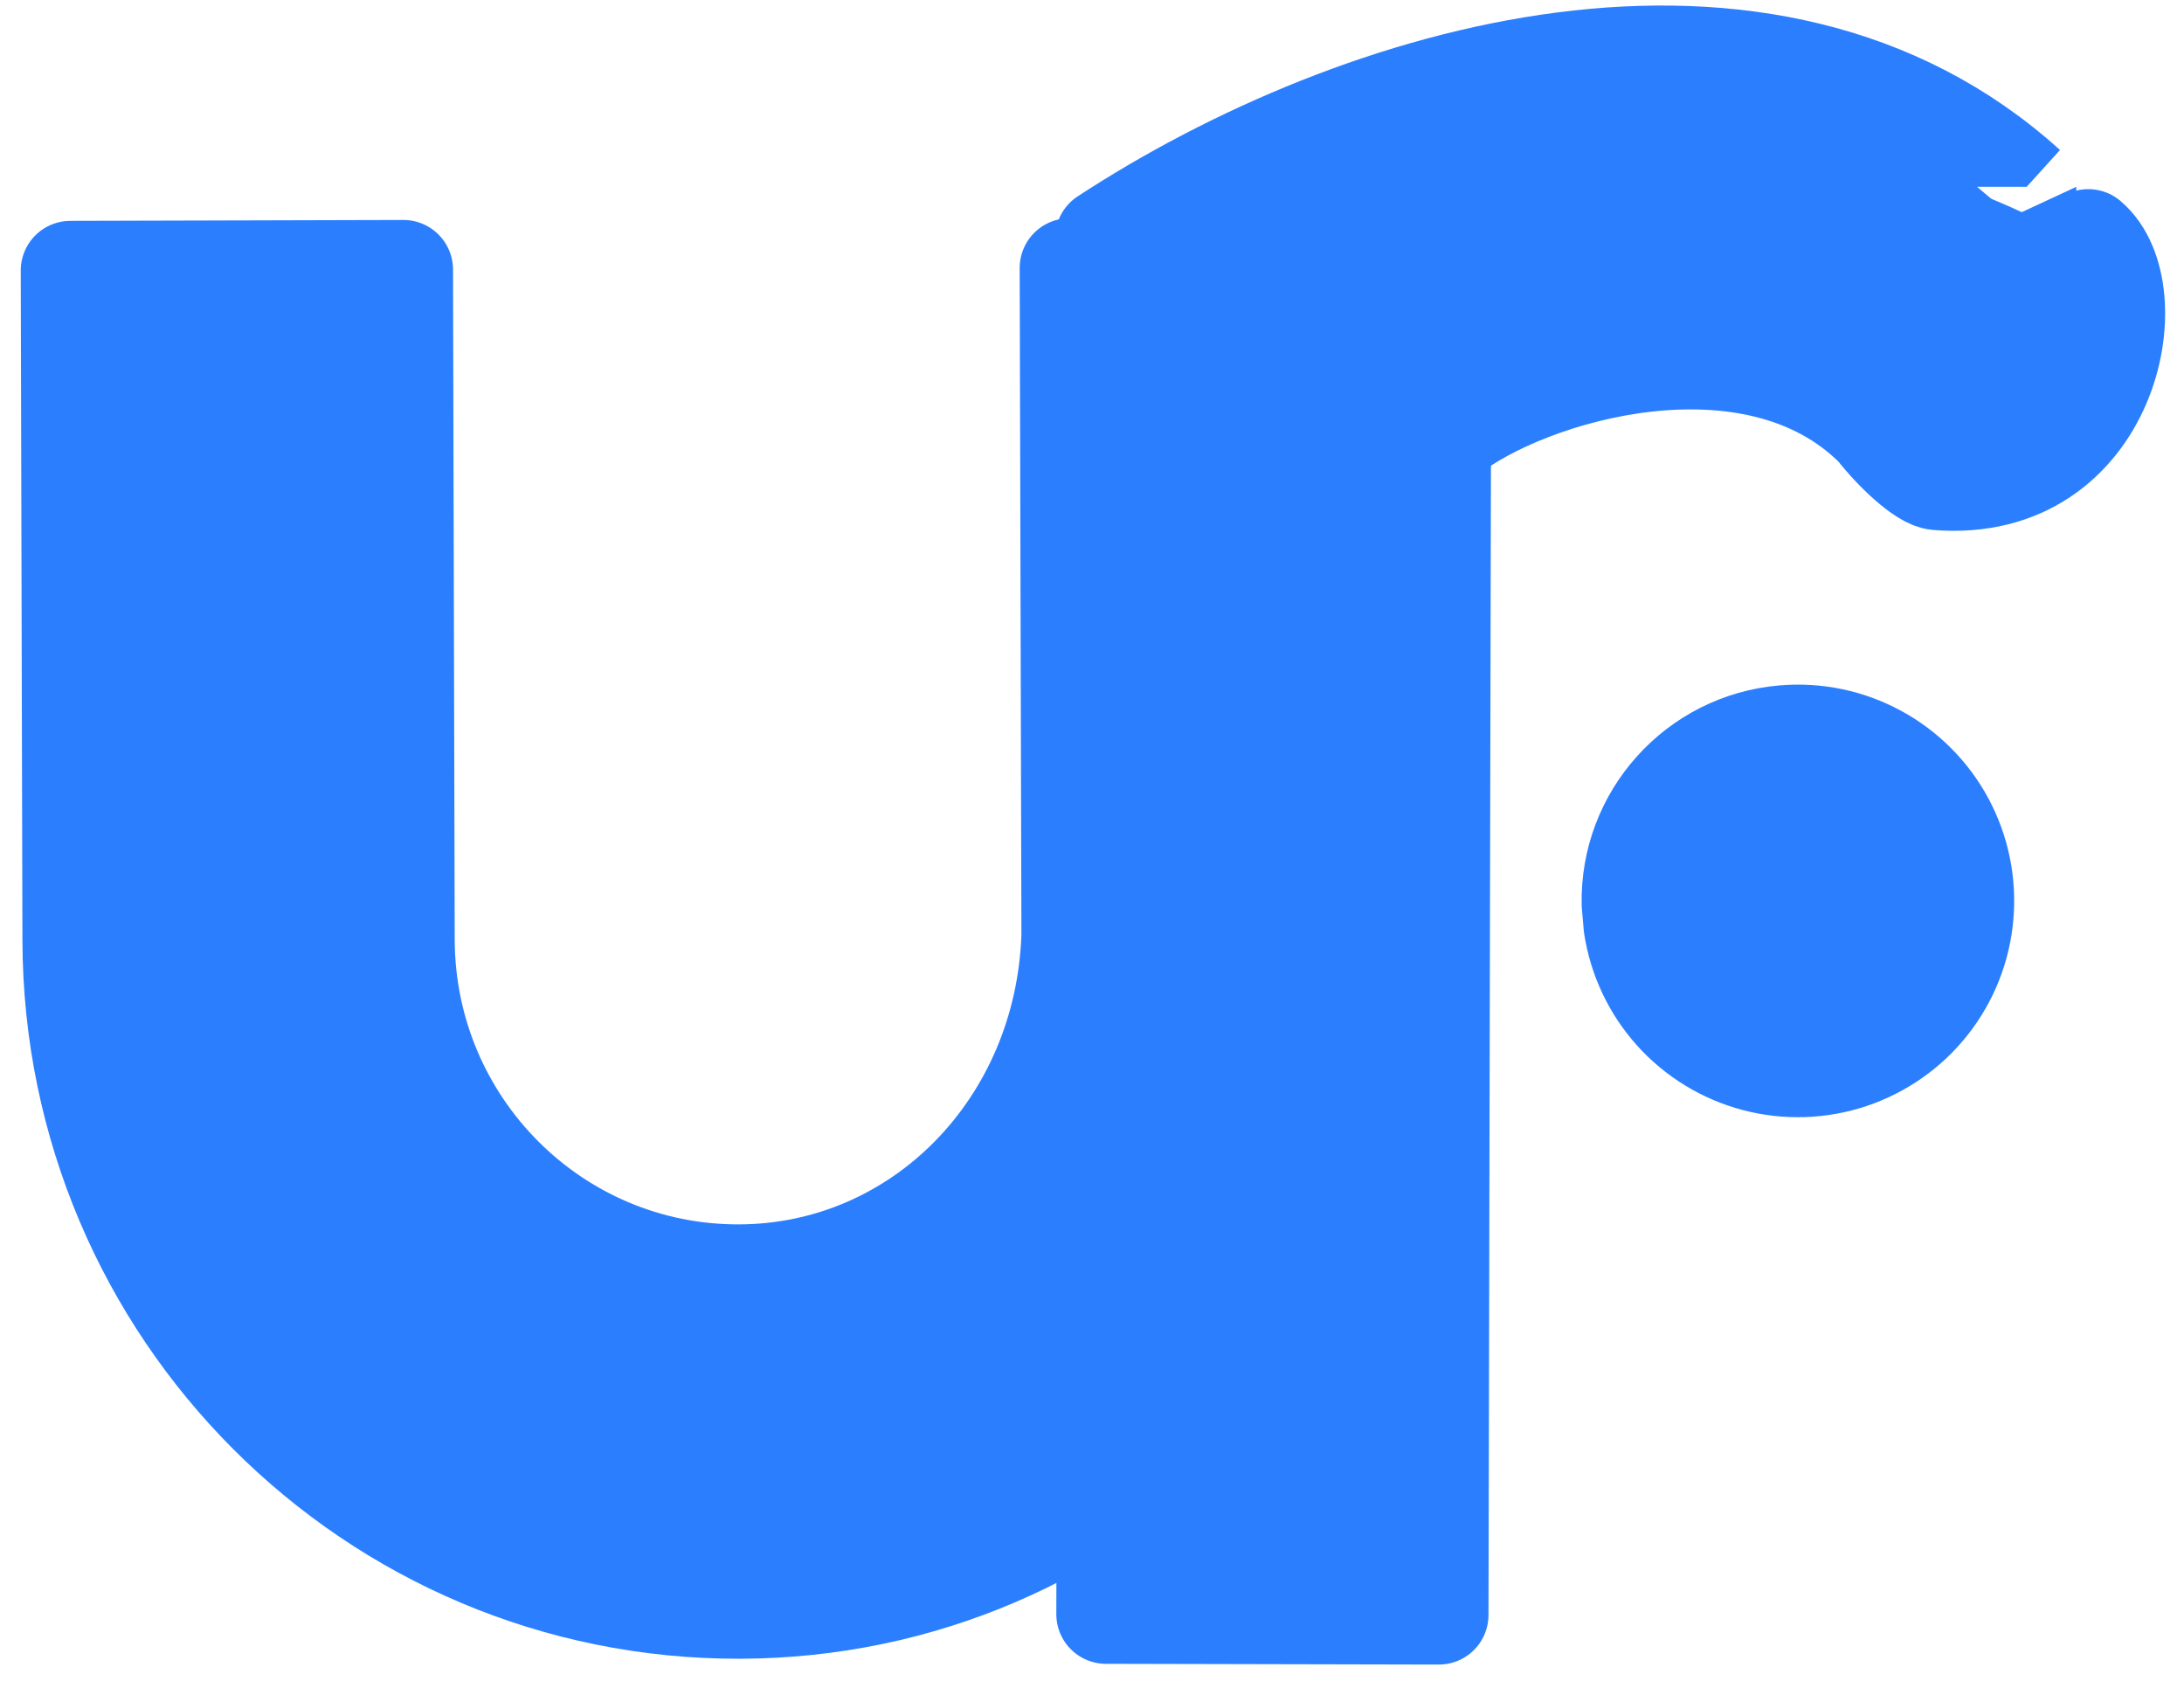 <svg width="44" height="34" viewBox="0 0 44 34" fill="none" xmlns="http://www.w3.org/2000/svg">
<g clip-path="url(#clip0_746_89)">
<path fill-rule="evenodd" clip-rule="evenodd" d="M28.252 5.38L28.286 18.984C28.081 26.428 22.247 32.396 14.903 32.414C7.493 32.433 1.471 26.404 1.452 18.948L1.418 5.449L8.127 5.431L8.161 18.931C8.17 22.659 11.181 25.674 14.886 25.664C18.527 25.655 21.453 22.678 21.578 18.843L21.543 5.397L28.252 5.38Z" fill="#2B7FFF" stroke="#2B7FFF" stroke-width="2" stroke-linecap="round" stroke-linejoin="round"/>
<path d="M29.153 8.785C30.773 7.495 35.338 6.164 37.785 8.631C38.16 9.111 38.74 9.656 39.026 9.679C42.508 9.961 43.313 5.858 42.072 4.81C40.831 3.762 40.831 3.763 40.831 3.763C35.588 -0.981 27.379 1.443 22.258 4.793" stroke="#2B7FFF" stroke-width="2" stroke-linecap="round" stroke-linejoin="round"/>
<path fill-rule="evenodd" clip-rule="evenodd" d="M35.937 14.803C36.589 14.747 37.243 14.883 37.819 15.195C38.395 15.506 38.867 15.979 39.178 16.555C39.488 17.132 39.623 17.786 39.566 18.438C39.51 19.09 39.264 19.712 38.859 20.226C38.454 20.74 37.907 21.124 37.286 21.332C36.666 21.539 35.998 21.561 35.365 21.394C34.732 21.227 34.162 20.878 33.724 20.392C33.287 19.905 33.002 19.3 32.903 18.653L32.865 18.207C32.829 16.458 34.162 14.953 35.937 14.803Z" fill="#2B7FFF" stroke="#2B7FFF" stroke-width="2" stroke-linecap="round" stroke-linejoin="round"/>
<path fill-rule="evenodd" clip-rule="evenodd" d="M22.339 5.27L22.281 32.516L28.988 32.531L29.046 5.262L22.339 5.248" fill="#2B7FFF"/>
<path d="M22.339 5.27L22.281 32.516L28.988 32.531L29.046 5.262L22.339 5.248" stroke="#2B7FFF" stroke-width="2" stroke-linecap="round" stroke-linejoin="round"/>
<path d="M40.064 6.744C39.486 6.397 38.207 5.931 37.304 5.669C36.441 5.419 35.59 4.999 34.141 4.854C29.966 4.437 29.249 5.345 28.55 5.725C28.378 5.819 28.202 5.927 28.026 5.958C27.851 5.988 27.678 5.931 27.532 5.815C27.385 5.699 27.27 5.526 27.239 5.351C27.18 5.007 29.284 4.825 30.871 4.361C31.918 4.127 32.732 3.896 36.298 3.864C37.038 3.95 37.153 4.123 37.272 4.476" stroke="#2B7FFF" stroke-width="5" stroke-linecap="round"/>
</g>
<defs>
<clipPath id="clip0_746_89">
<rect width="44" height="34" fill="white"/>
</clipPath>
</defs>
</svg>
